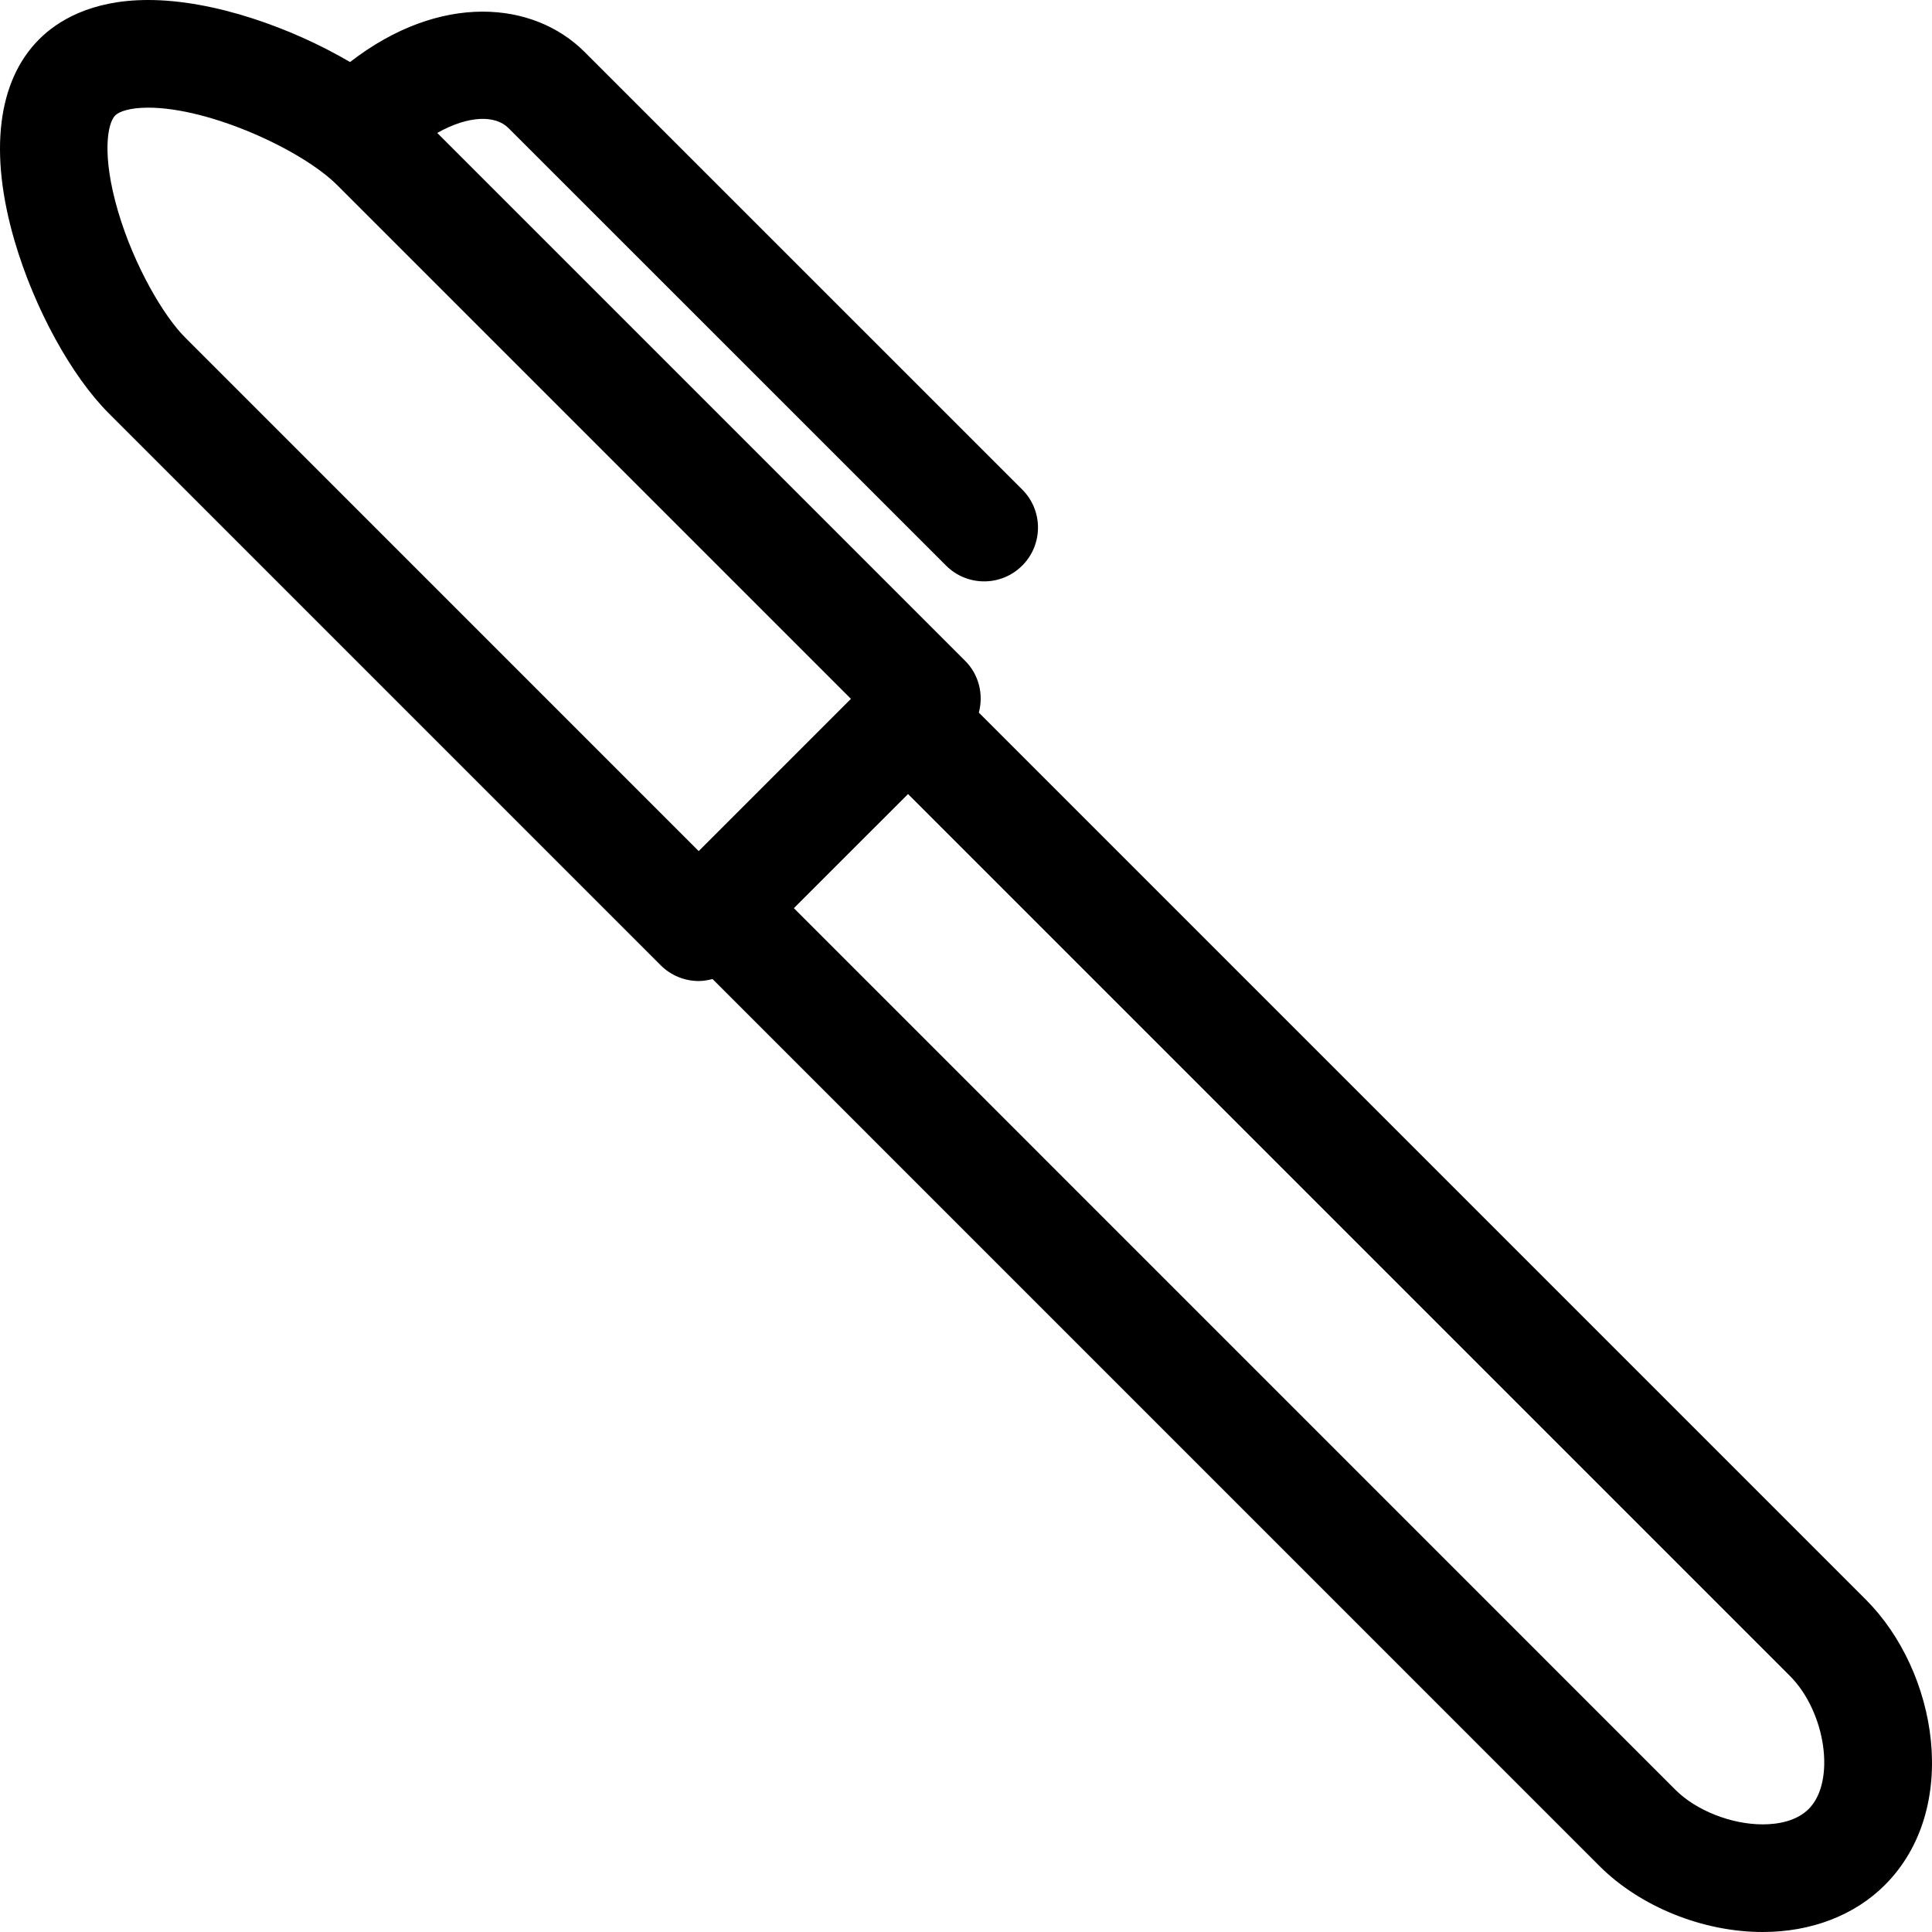<svg xmlns="http://www.w3.org/2000/svg" xmlns:xlink="http://www.w3.org/1999/xlink" version="1.1" x="0px" y="0px" viewBox="0 0 100 100" enable-background="new 0 0 100 100" xml:space="preserve"><path d="M96.576,82.796L50.665,36.886c0.246-0.928,0.017-1.956-0.711-2.683L22.631,6.88c1.639-0.922,3.016-0.922,3.684-0.254  L48.97,29.277c0.544,0.543,1.257,0.815,1.97,0.815c0.712,0,1.425-0.272,1.969-0.816c1.089-1.088,1.089-2.852,0-3.939L30.254,2.686  c-2.625-2.626-7.446-3.104-12.136,0.525C15.07,1.424,11.047,0,7.668,0C4.686,0,2.954,1.104,2.026,2.033  c-2.163,2.162-2.611,5.88-1.262,10.468c1.019,3.467,2.931,6.96,4.871,8.897l28.562,28.564c0.522,0.522,1.231,0.816,1.97,0.816  c0.244,0,0.481-0.044,0.713-0.104l45.909,45.913c2.109,2.104,5.347,3.413,8.449,3.413c0.001,0,0.001,0,0.001,0  c2.512,0,4.756-0.864,6.321-2.431C101.506,93.624,100.295,86.515,96.576,82.796z M9.572,17.458  c-1.087-1.086-2.626-3.676-3.464-6.527c-0.85-2.893-0.552-4.55-0.144-4.957c0.194-0.194,0.744-0.402,1.704-0.402  c3.2,0,7.968,2.192,9.783,4.008l26.593,26.593l-7.879,7.88L9.572,17.458z M93.619,93.631c-0.658,0.659-1.658,0.798-2.381,0.798  c-1.631,0-3.445-0.719-4.513-1.783L41.091,47.007L47,41.099l45.637,45.637C94.514,88.613,95.028,92.221,93.619,93.631z"></path></svg>